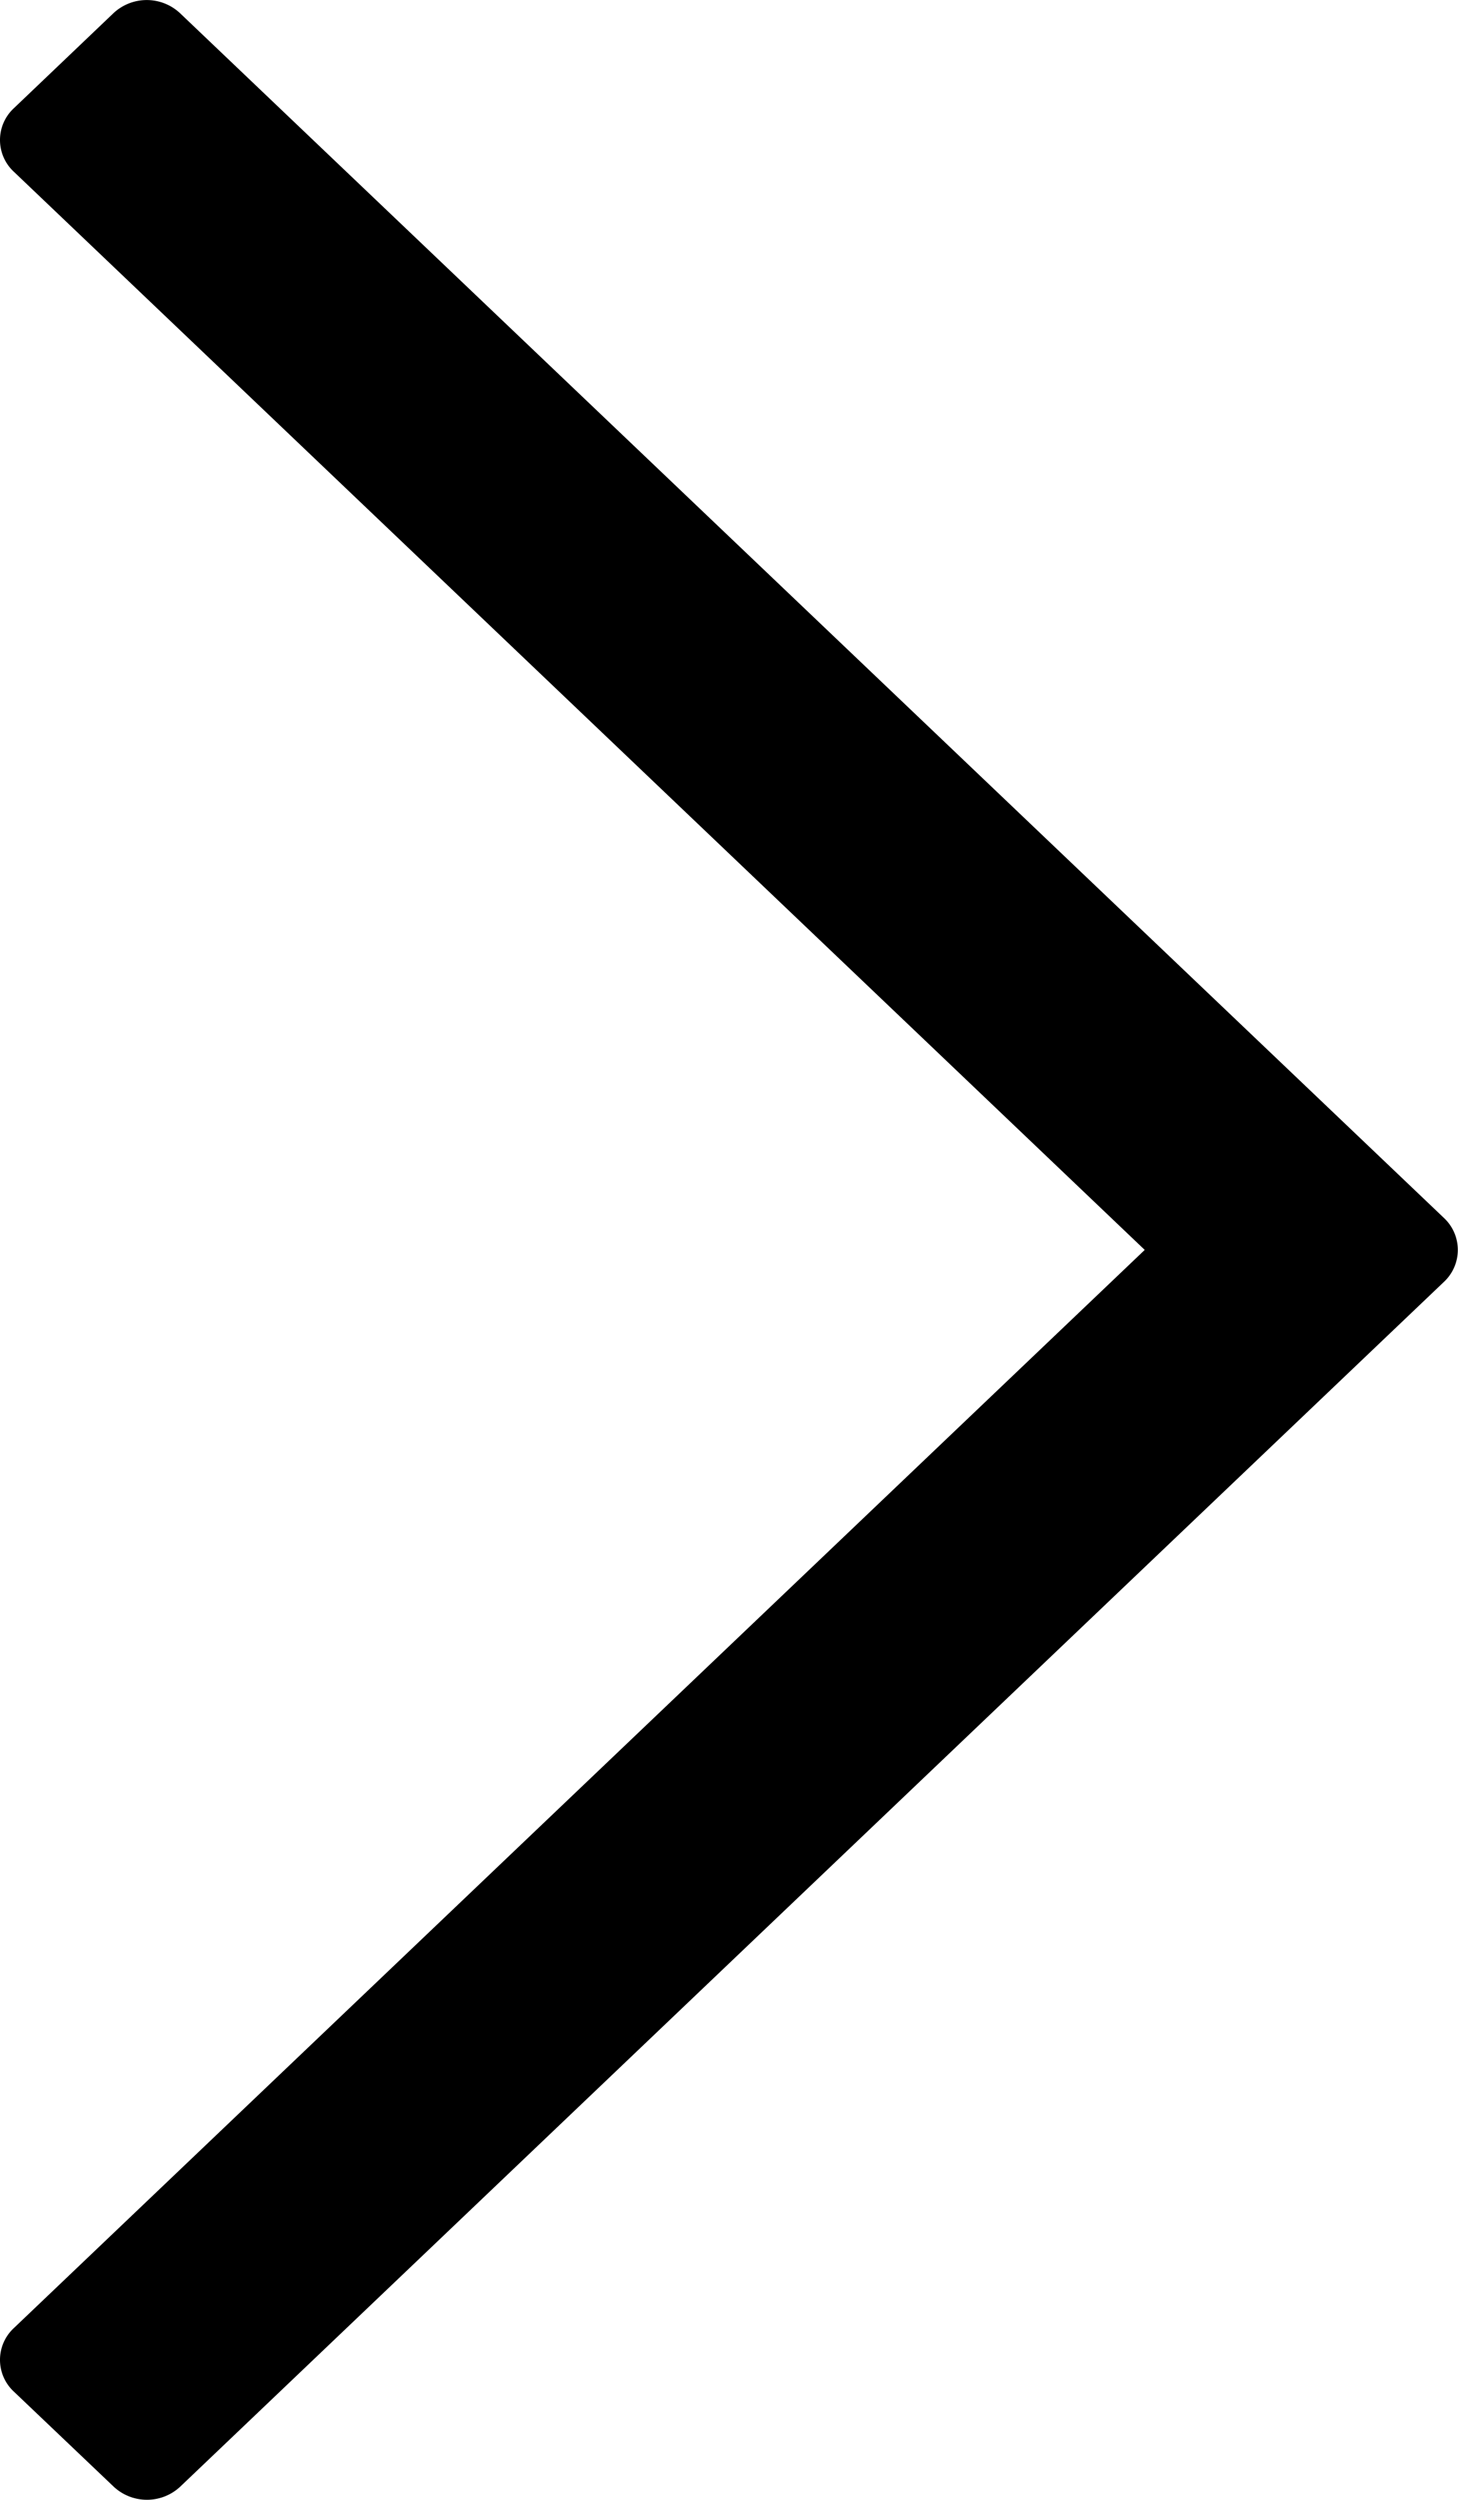 <svg width="7" height="12" fill="none" xmlns="http://www.w3.org/2000/svg"><g clip-path="url(#clip0)"><path fill-rule="evenodd" clip-rule="evenodd" d="M5.496 6l-5.43 5.176a.208.208 0 000 .304l.48.457a.234.234 0 00.319 0l6.069-5.785a.21.21 0 000-.304L.864.063a.234.234 0 00-.319 0L.066.52a.208.208 0 000 .304L5.496 6z" fill="#000"/></g><defs><clipPath id="clip0"><path fill="#fff" d="M0 0h7v12H0z"/></clipPath></defs></svg>